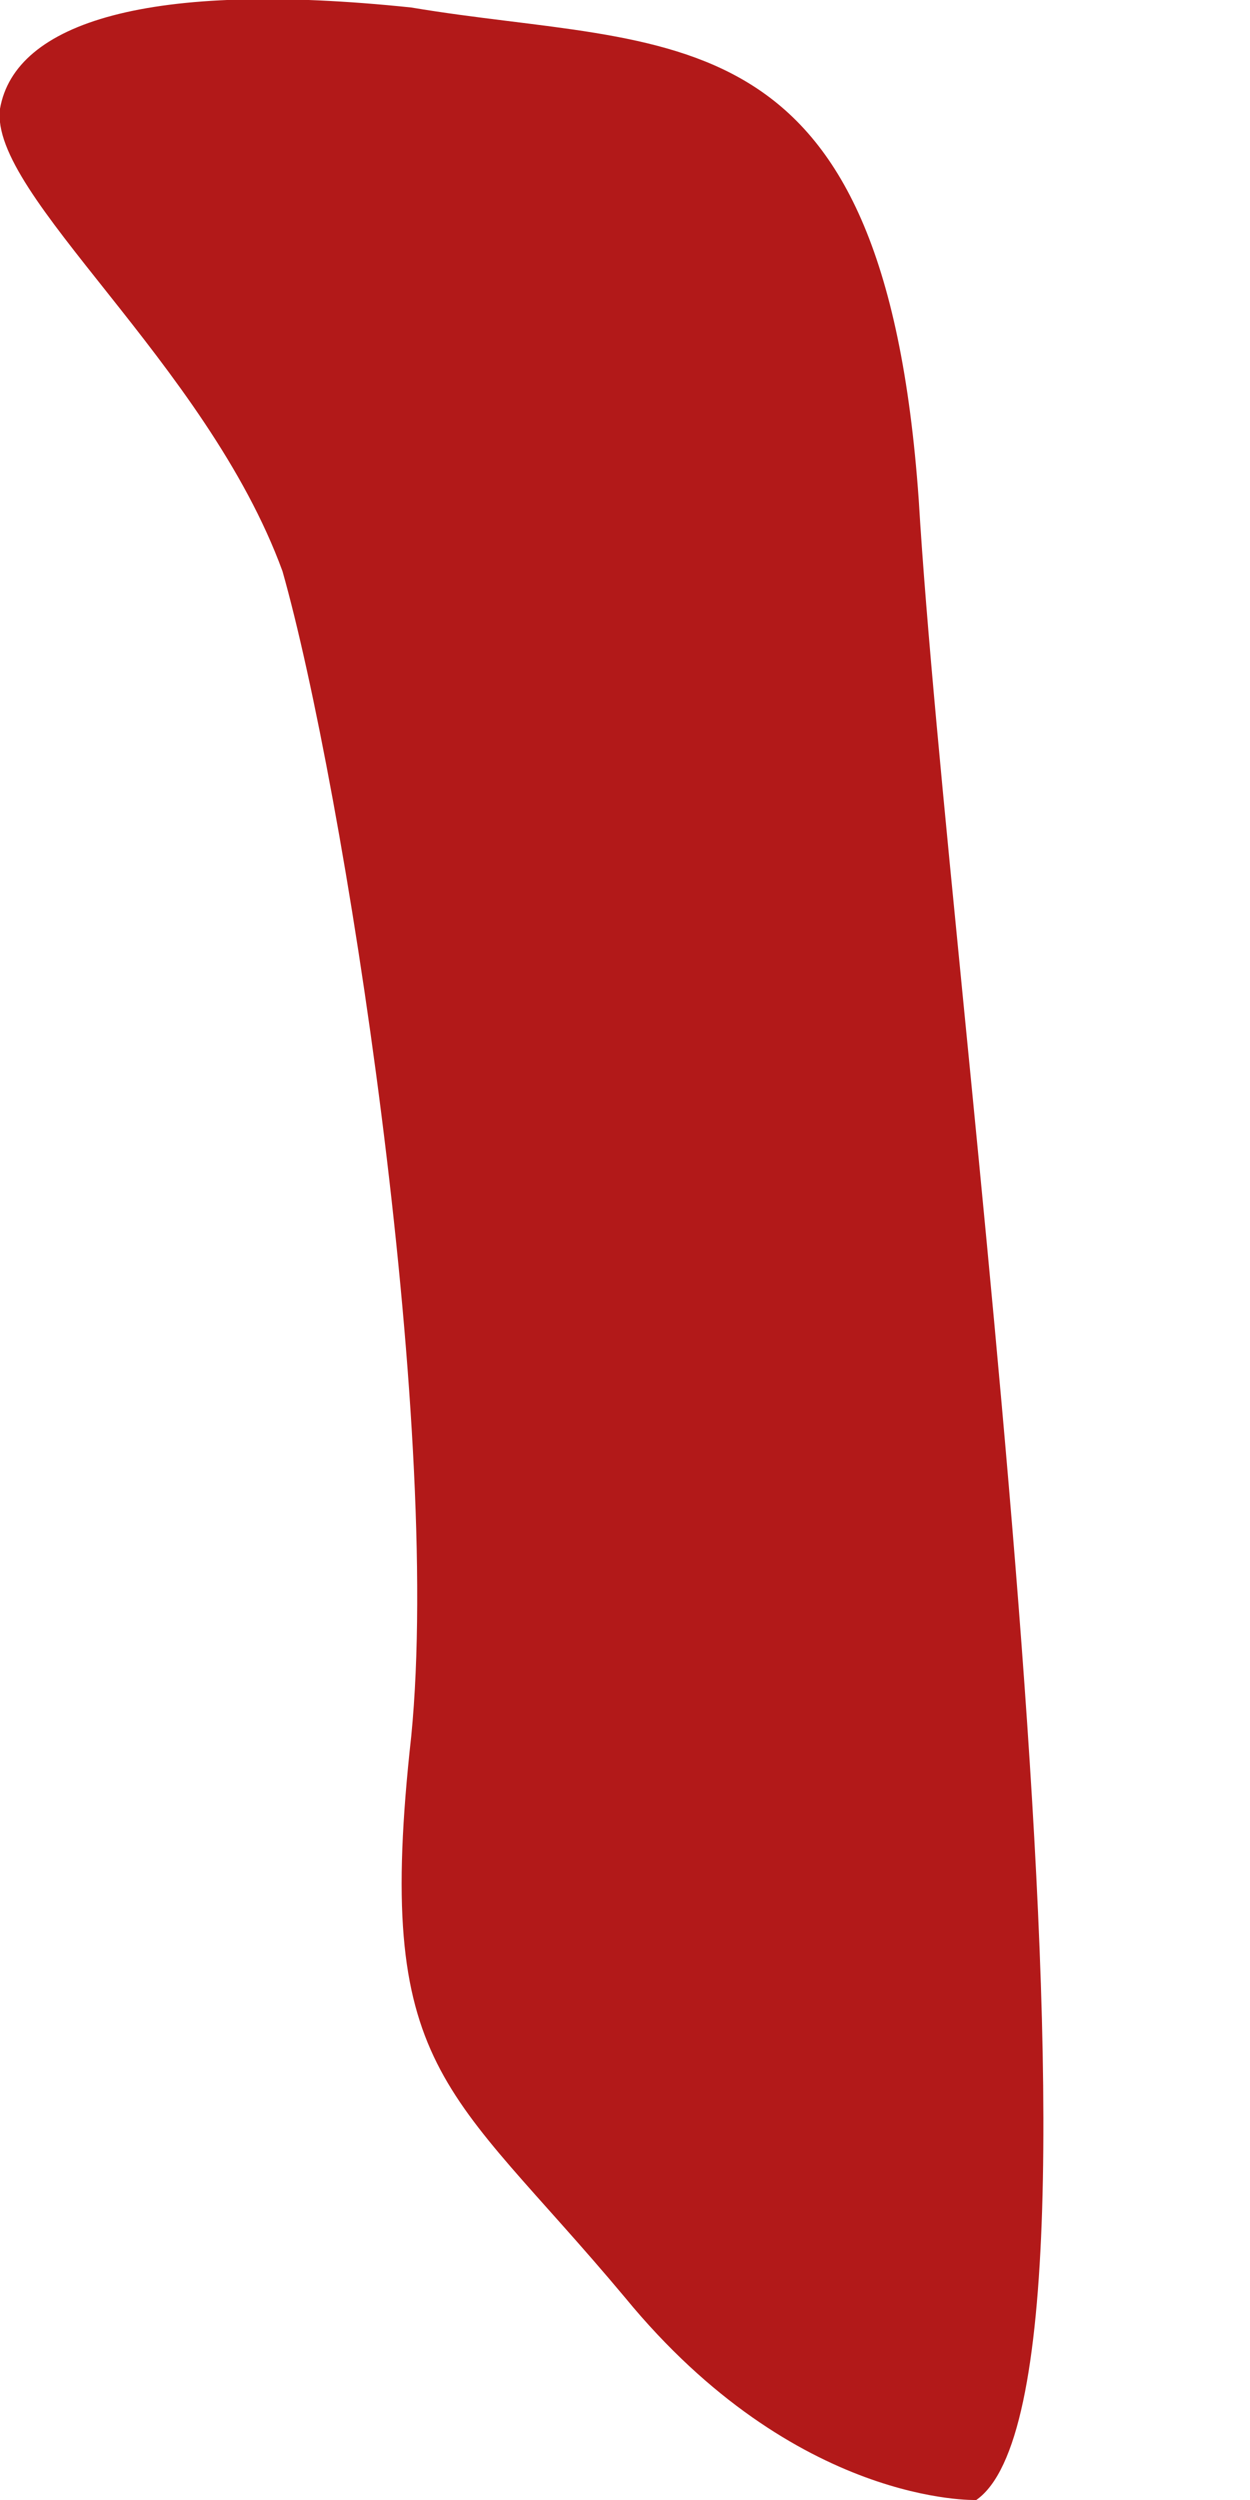 <svg width="1" height="2" viewBox="0 0 1 2" fill="none" xmlns="http://www.w3.org/2000/svg">
<path d="M0.781 2C0.781 2 0.637 2.005 0.5 1.838C0.357 1.667 0.299 1.659 0.329 1.389C0.354 1.135 0.275 0.63 0.226 0.457C0.165 0.29 -0.009 0.156 0 0.087C0.012 0.018 0.119 -0.016 0.329 0.006C0.537 0.041 0.707 0.002 0.735 0.4C0.759 0.802 0.915 1.907 0.781 2Z" fill="#B21919"/>
</svg>
